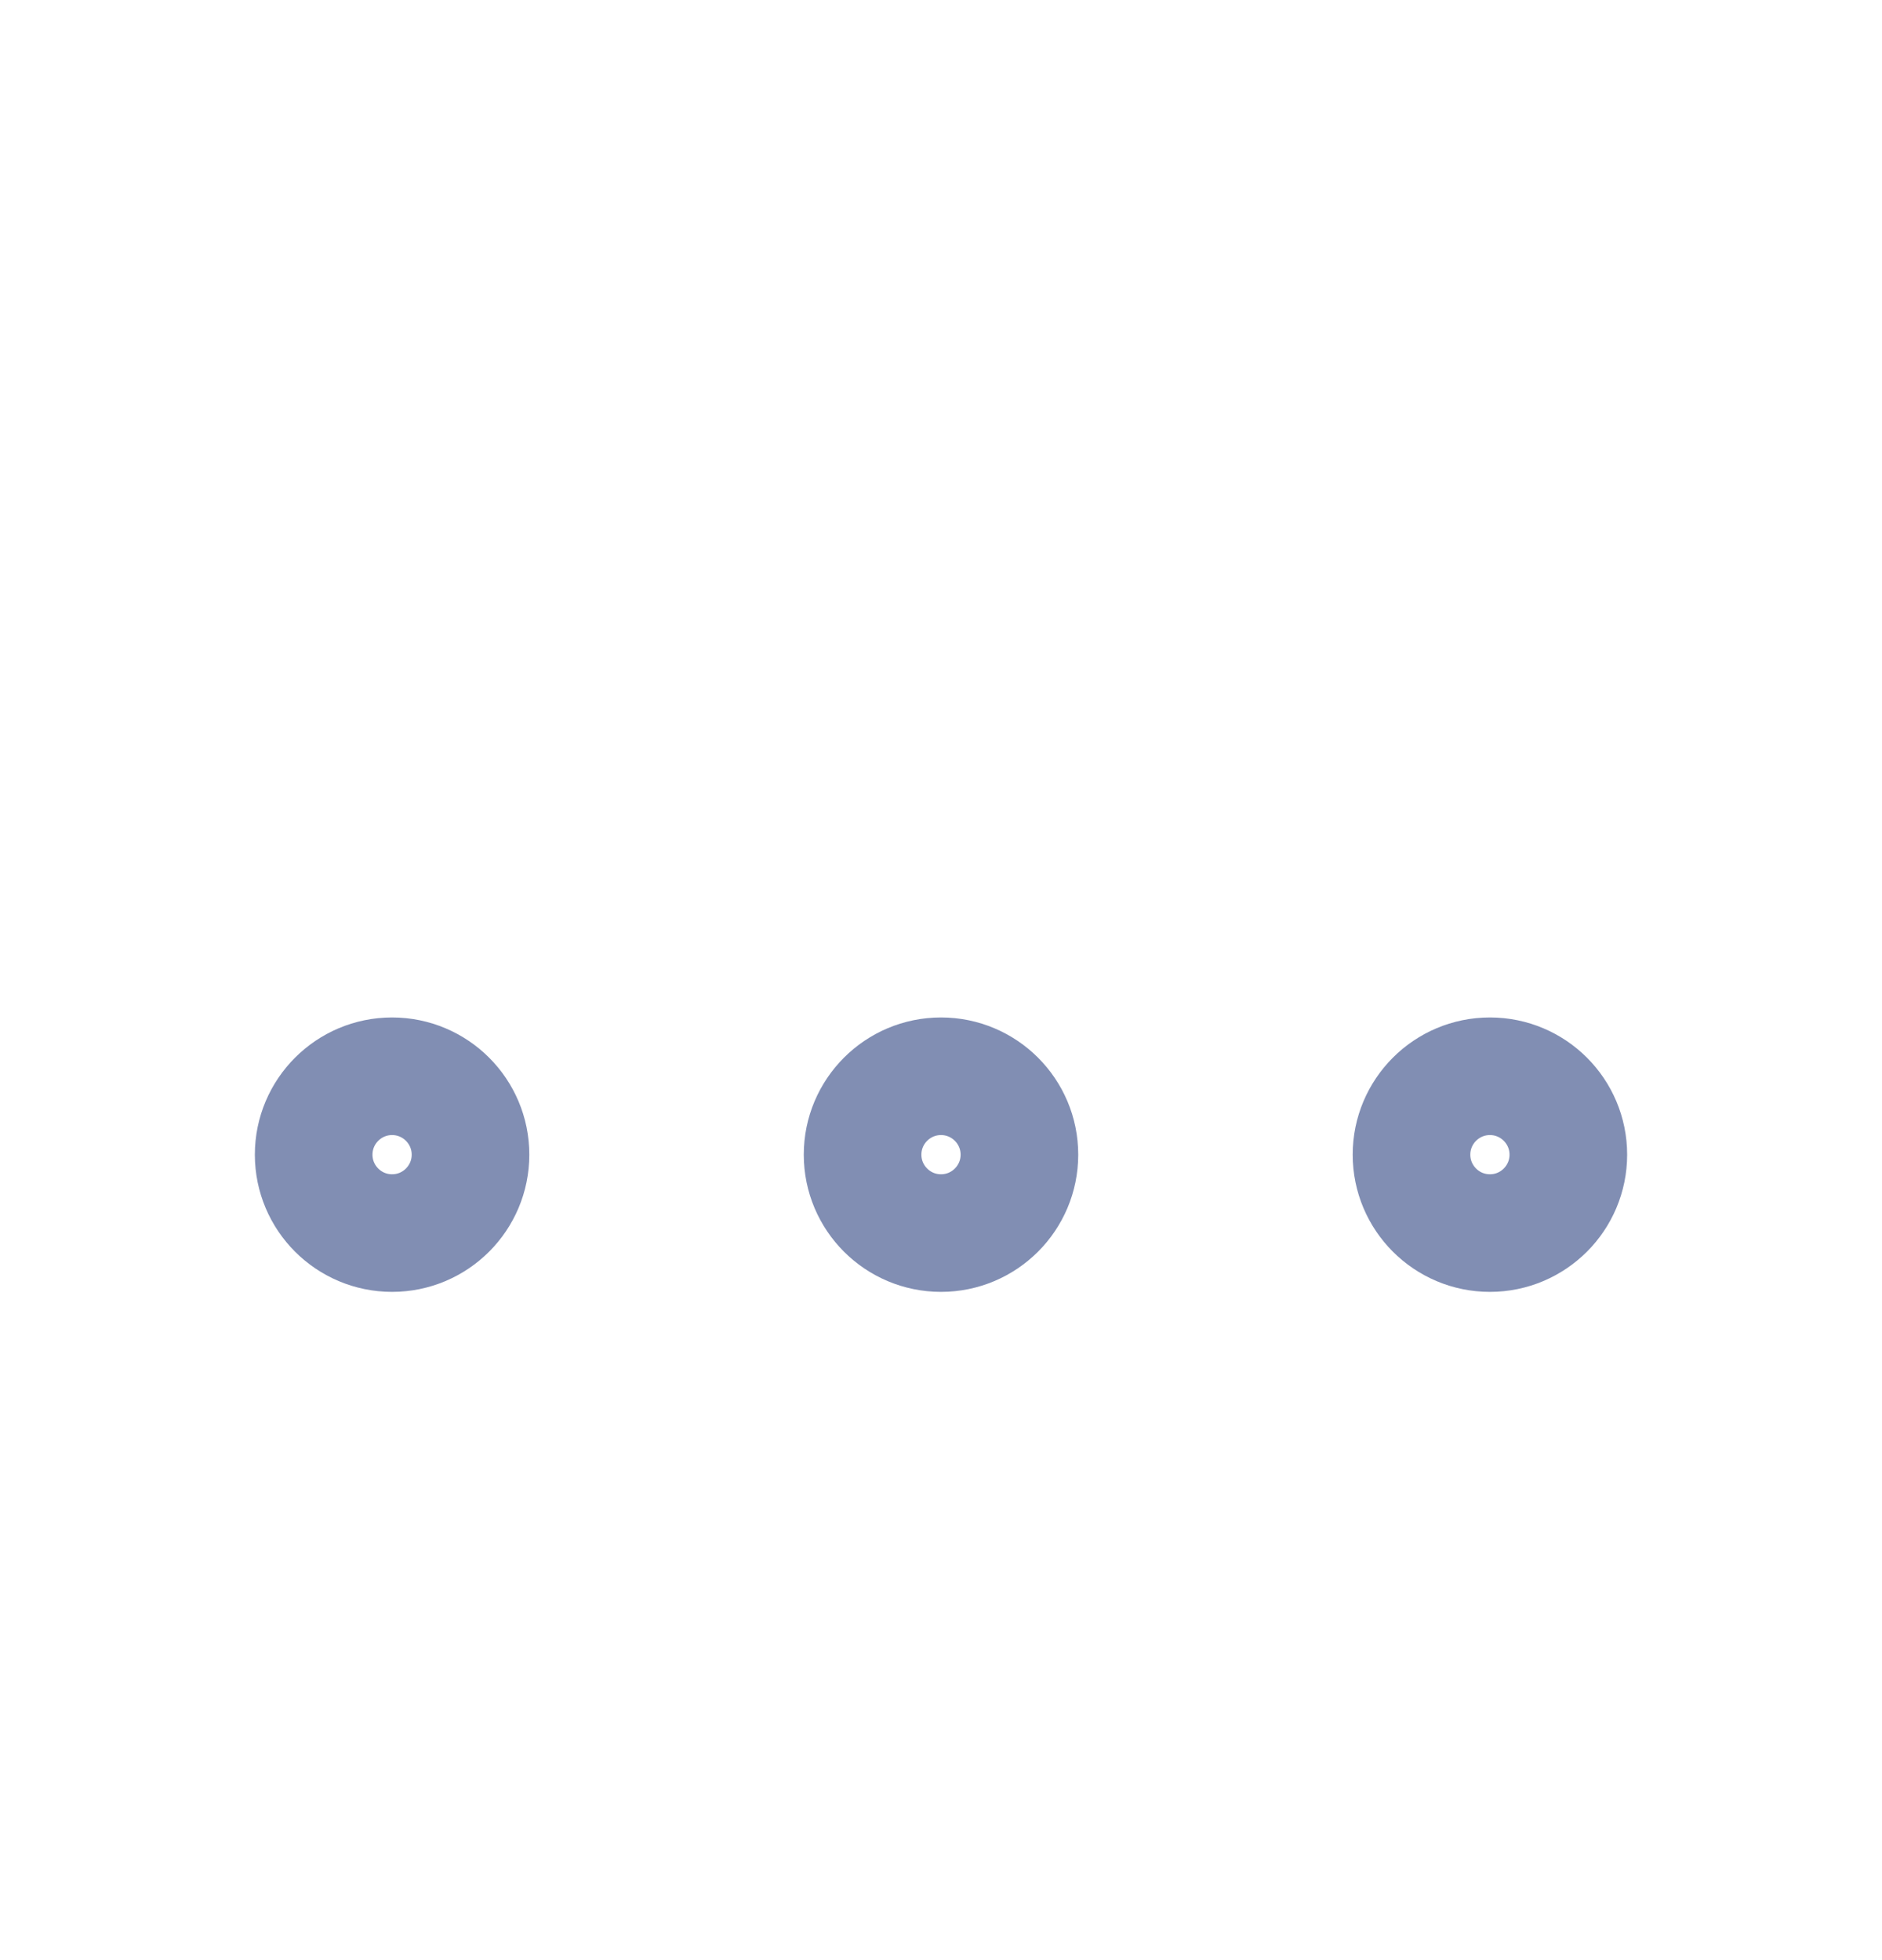 <?xml version="1.0" encoding="UTF-8"?>
<svg width="24px" height="25px" viewBox="0 0 24 25" version="1.1" xmlns="http://www.w3.org/2000/svg" xmlns:xlink="http://www.w3.org/1999/xlink">
    <title>8685035A-0C6C-4E96-991A-8848E9644C58</title>
    <g id="Page-1" stroke="none" stroke-width="1" fill="none" fill-rule="evenodd" stroke-linecap="round" stroke-linejoin="round">
        <g id="Icons/1" transform="translate(-253, -537)" stroke="#818EB3" stroke-width="1.5">
            <g id="Row" transform="translate(0, 527.727)">
                <g id="Icons/24/dots/new" transform="translate(253, 10)">
                    <path d="M5,13 C5.552,13 6,13.448 6,14 C6,14.552 5.552,15 5,15 C4.448,15 4,14.552 4,14 C4,13.448 4.448,13 5,13 Z M12,13 C12.552,13 13,13.448 13,14 C13,14.552 12.552,15 12,15 C11.448,15 11,14.552 11,14 C11,13.448 11.448,13 12,13 Z M19,13 C19.552,13 20,13.448 20,14 C20,14.552 19.552,15 19,15 C18.448,15 18,14.552 18,14 C18,13.448 18.448,13 19,13 Z" id="Combined-Shape"></path>
                </g>
            </g>
        </g>
    </g>
</svg>